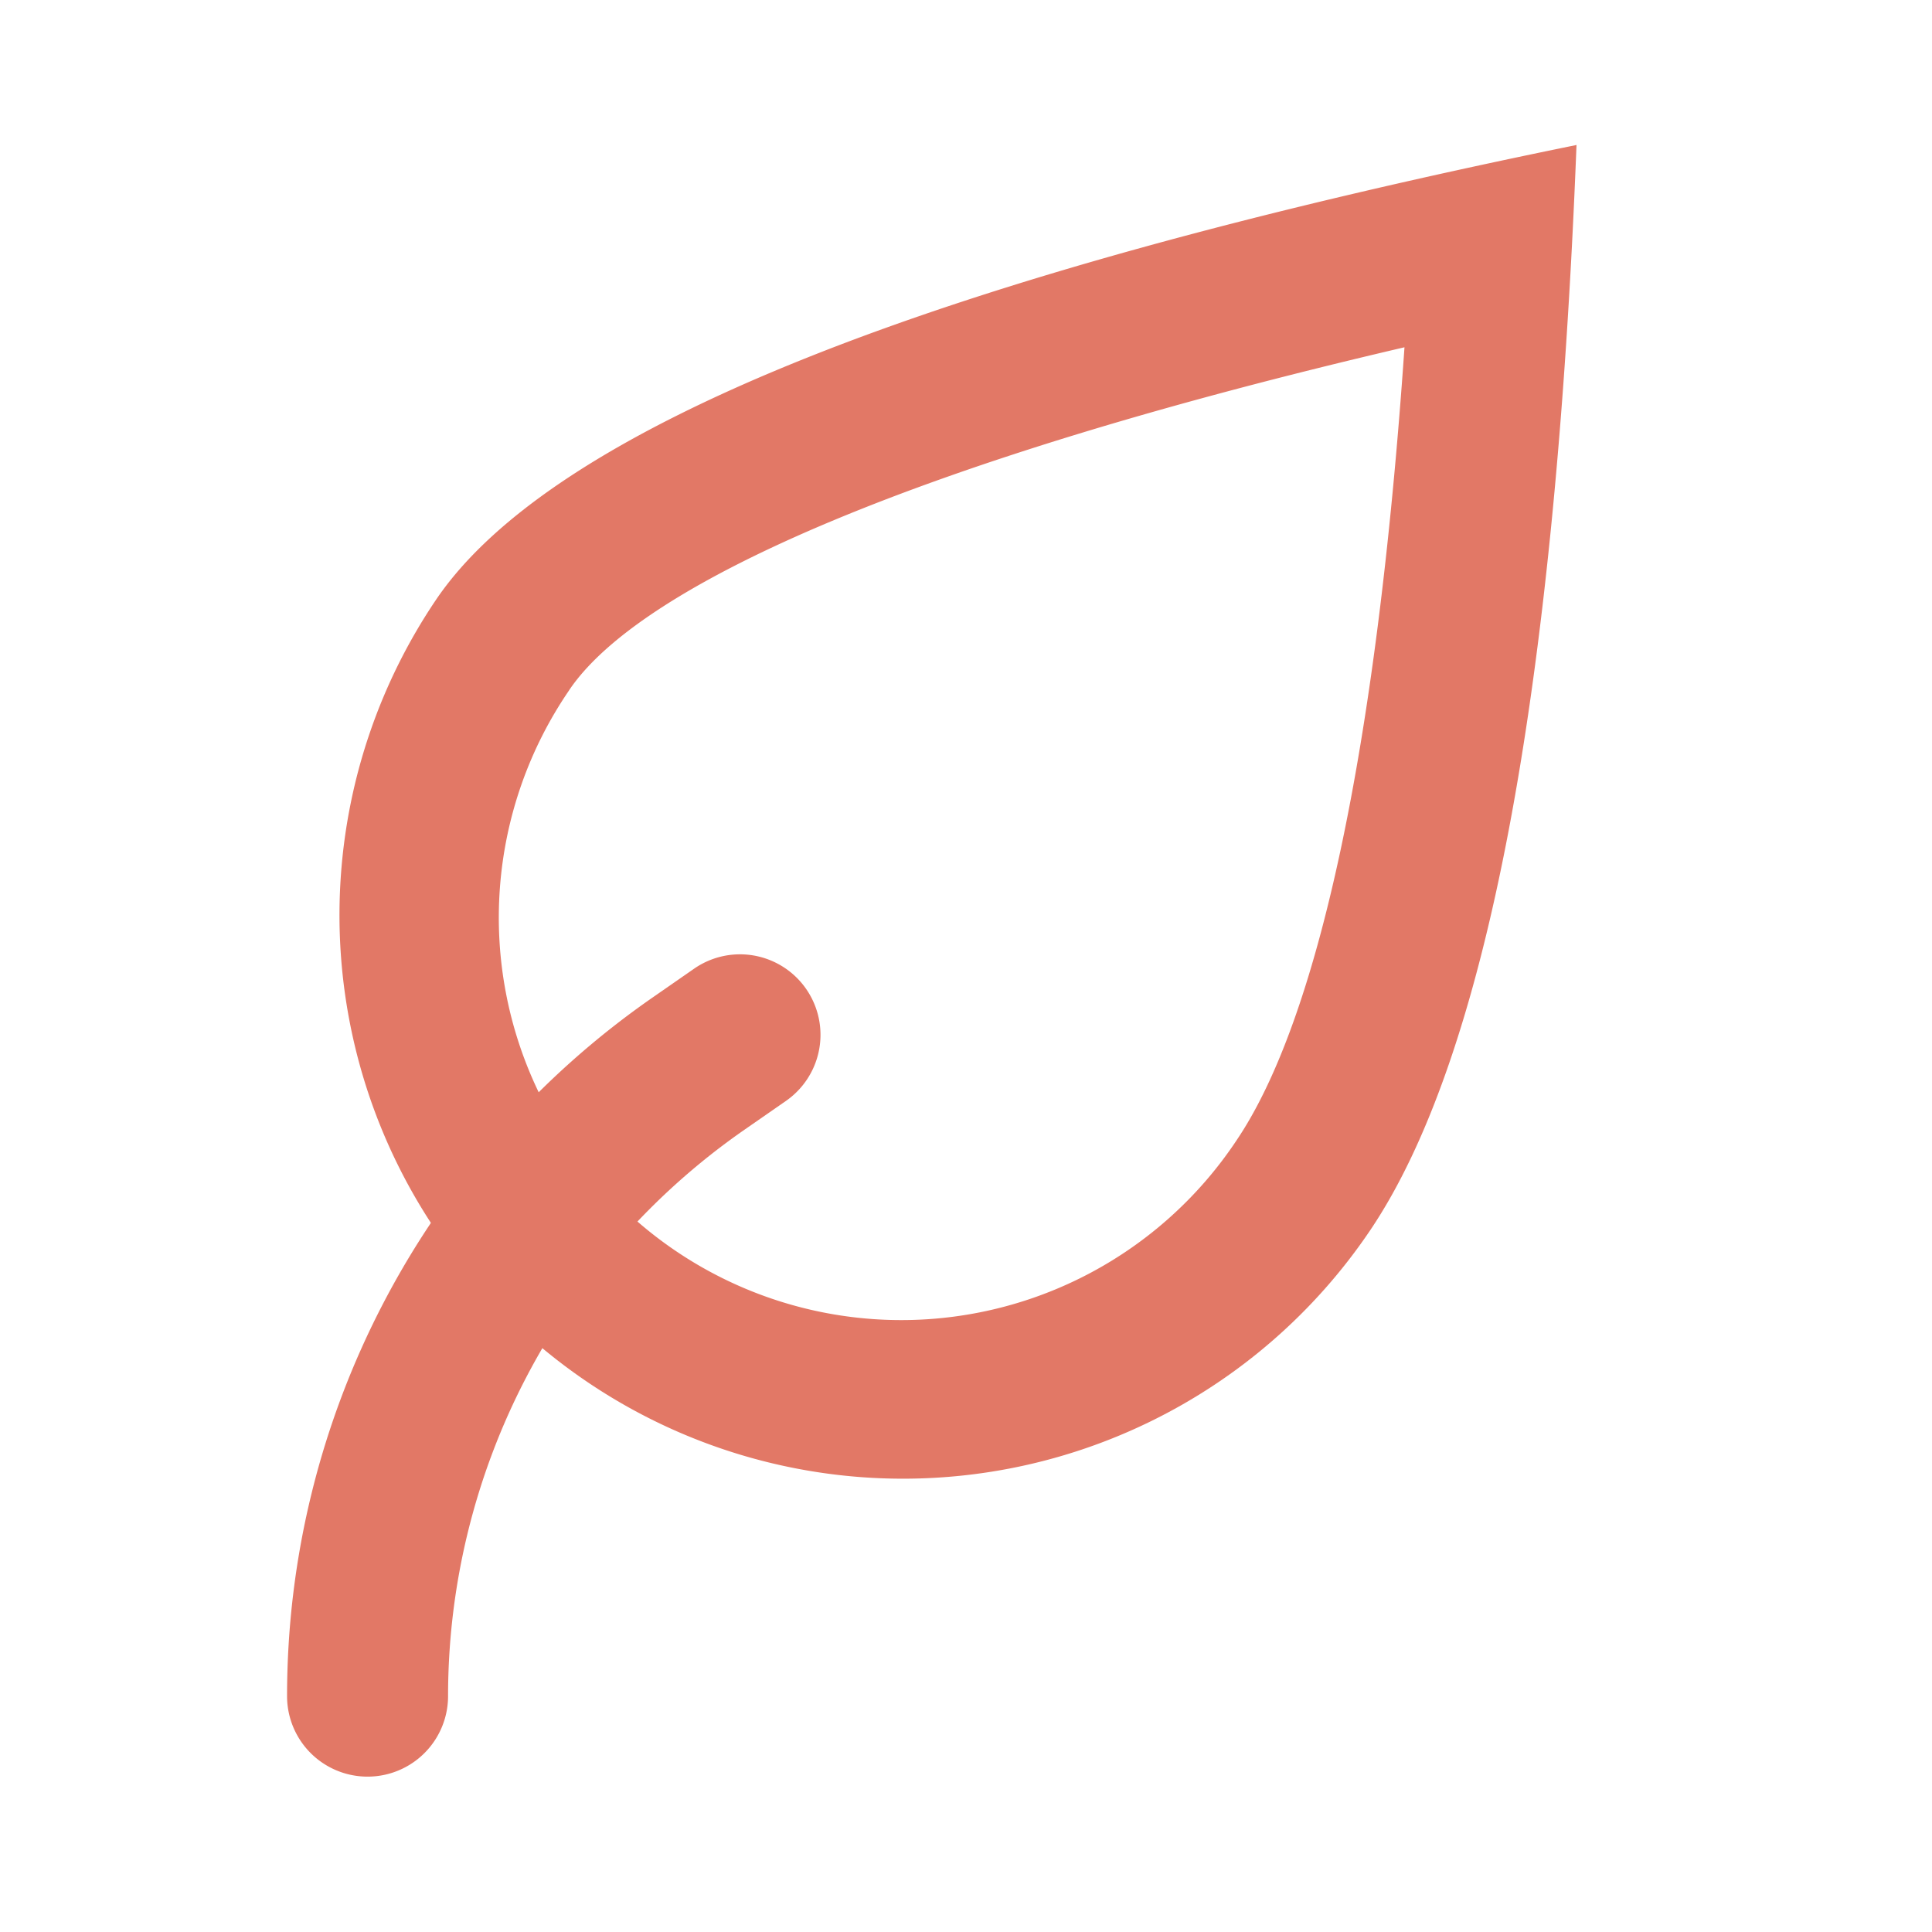 <svg xmlns="http://www.w3.org/2000/svg" viewBox="-3.5 -1 24 24" width="24" fill="#E27866"><path d="M3.572 7.572a5 5 0 1 0 8.29 5.592c1.005-1.489 1.738-4.816 2.085-9.85C8.004 4.7 4.484 6.221 3.572 7.571zm.231 8.6a7 7 0 0 1-1.889-9.718C3.356 4.317 8.08 2.433 16.084.801c-.268 6.851-1.122 11.345-2.563 13.482a7 7 0 0 1-9.718 1.889z"></path><path d="M2.066 20.07a1 1 0 1 1-2 0c0-3.465 1.7-6.711 4.55-8.685l.507-.352a1 1 0 0 1 1.139 1.644l-.507.352a8.567 8.567 0 0 0-3.689 7.042z"></path></svg>